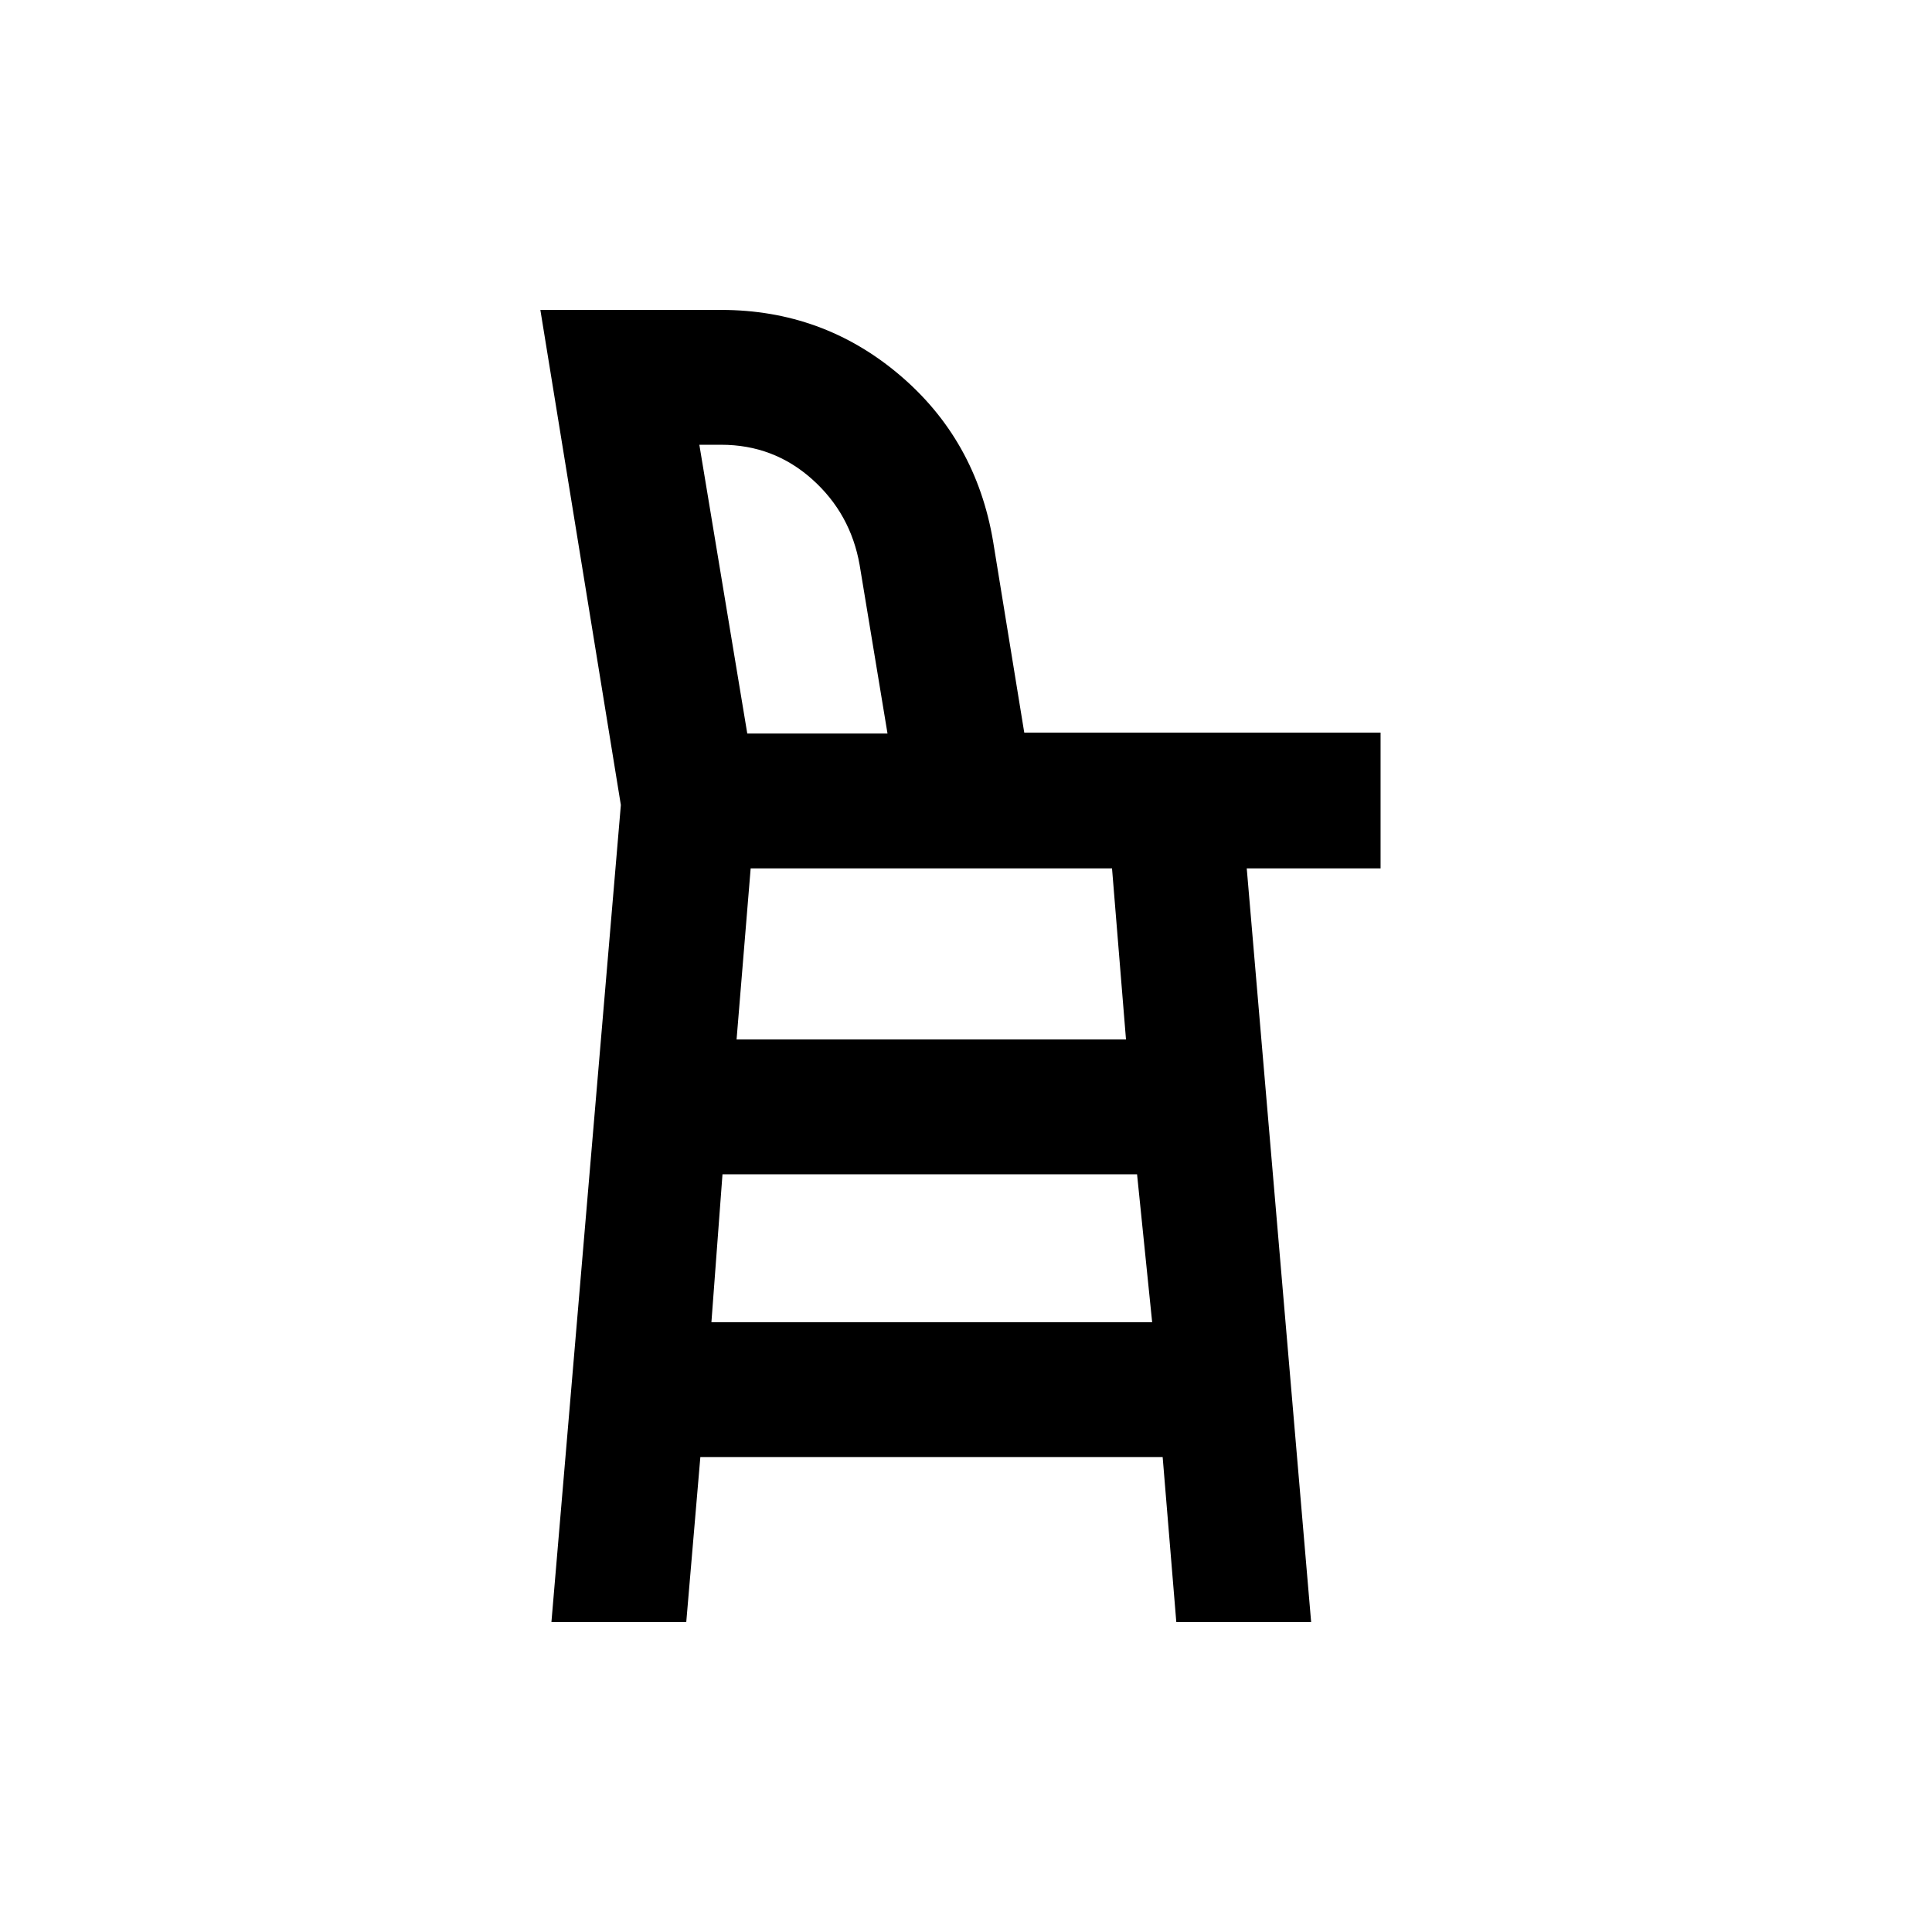 <svg xmlns="http://www.w3.org/2000/svg" height="20" viewBox="0 -960 960 960" width="20"><path d="m274-154 34.5-406-40-246h89.83q50.48 0 88.55 32.22 38.08 32.23 46.59 82.81l15.48 95.01H686v67.46h-66.5l32 374.5h-67l-6.78-82H348l-7 82h-67Zm97.32-441.5H441l-13.84-83.7q-4.48-25.6-23.65-42.7-19.16-17.1-45.15-17.1H347.5l23.82 143.5Zm-.32 0h70-70ZM353.5-303h219l-7.5-73.5H359l-5.5 73.5ZM366-443.5h193.5l-6.94-85H373l-7 85Z"/></svg>